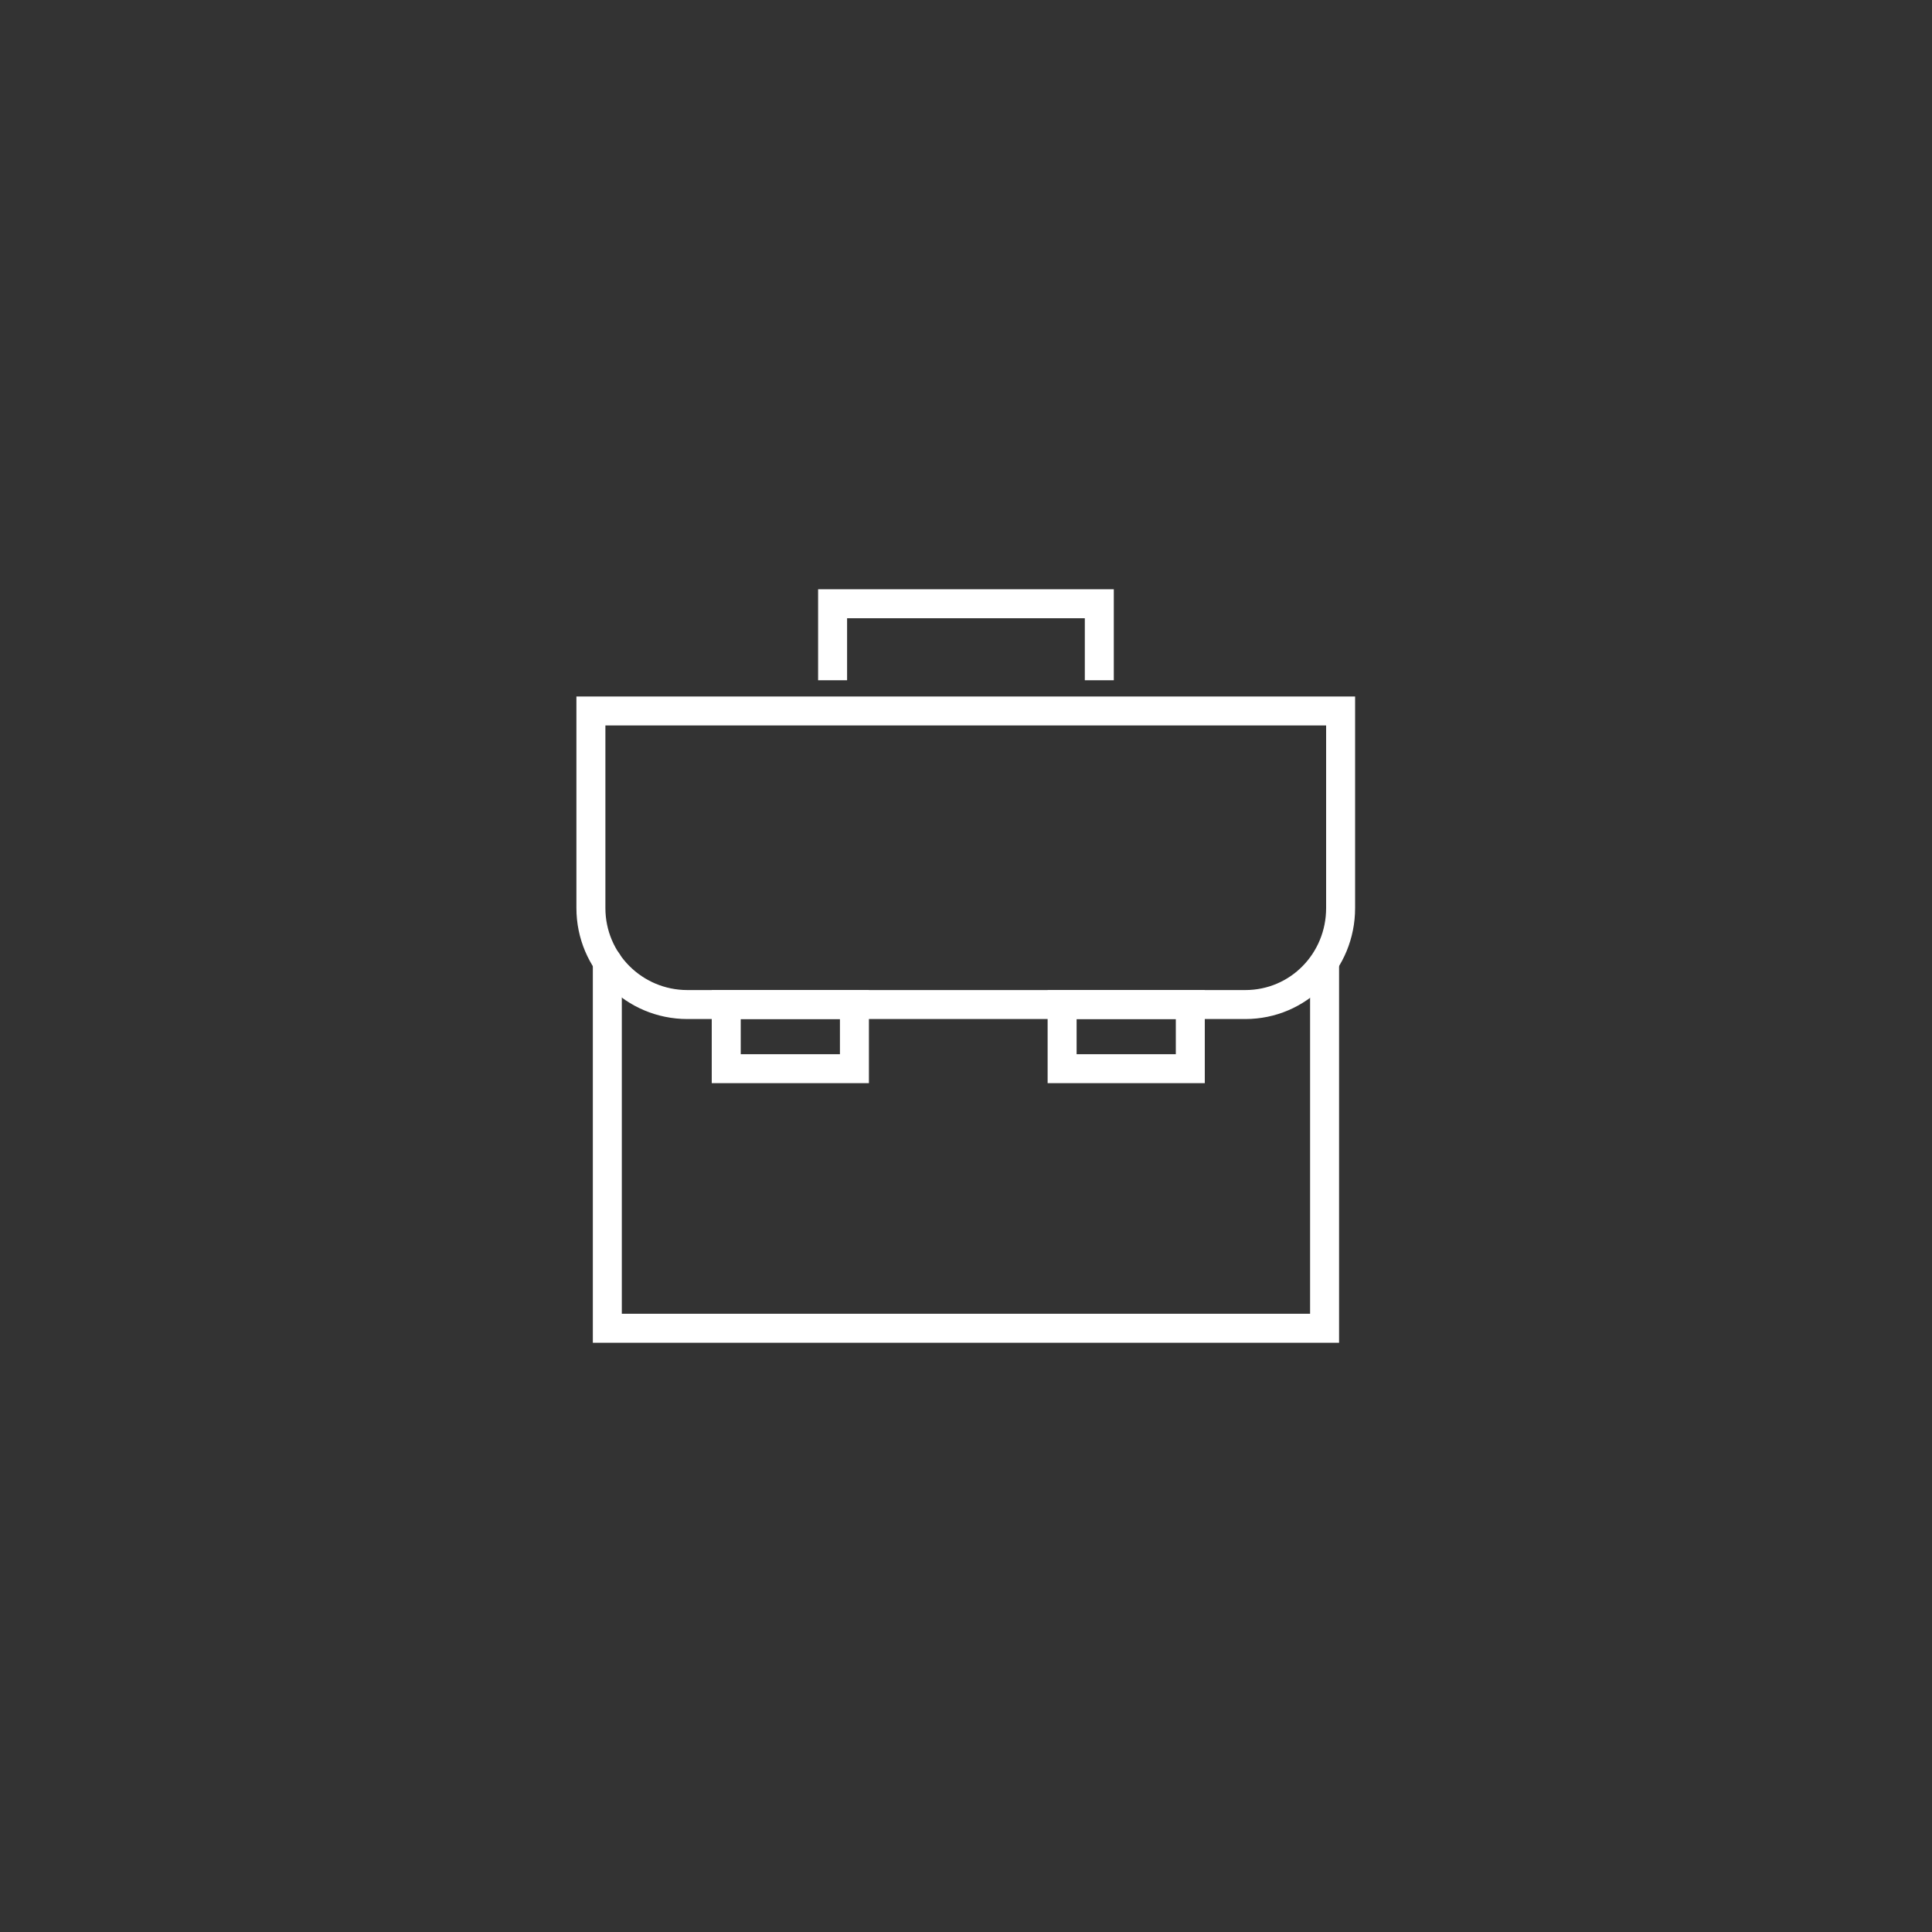 <?xml version="1.0" encoding="UTF-8"?>
<svg id="Icons" xmlns="http://www.w3.org/2000/svg" viewBox="0 0 200 200">
  <rect x="0" y="0" width="200" height="200" fill="#333333" stroke="none"/>
  <defs>
    <style>
      .cls-1, .cls-2 {
        fill: none;
        stroke: #fff;
        stroke-miterlimit: 10;
        stroke-width: 3px;
      }

      .cls-2 {
        stroke-linecap: round;
      }
    </style>
  </defs>
  <polyline class="cls-2" points="137.12 99.68 137.12 137.5 62.87 137.5 62.87 99.56"/>
  <polyline class="cls-1" points="86.19 70.42 86.19 62.5 113.8 62.5 113.8 70.42"/>
  <rect class="cls-2" x="75.18" y="103.99" width="13.27" height="6.64"/>
  <rect class="cls-2" x="109.95" y="103.99" width="13.27" height="6.64"/>
  <path class="cls-2" d="M128.91,103.99h-57.75c-5.52,0-9.99-4.47-9.99-9.99v-20.4h77.61v20.4c0,5.52-4.36,9.99-9.87,9.99Z"/>
</svg>
